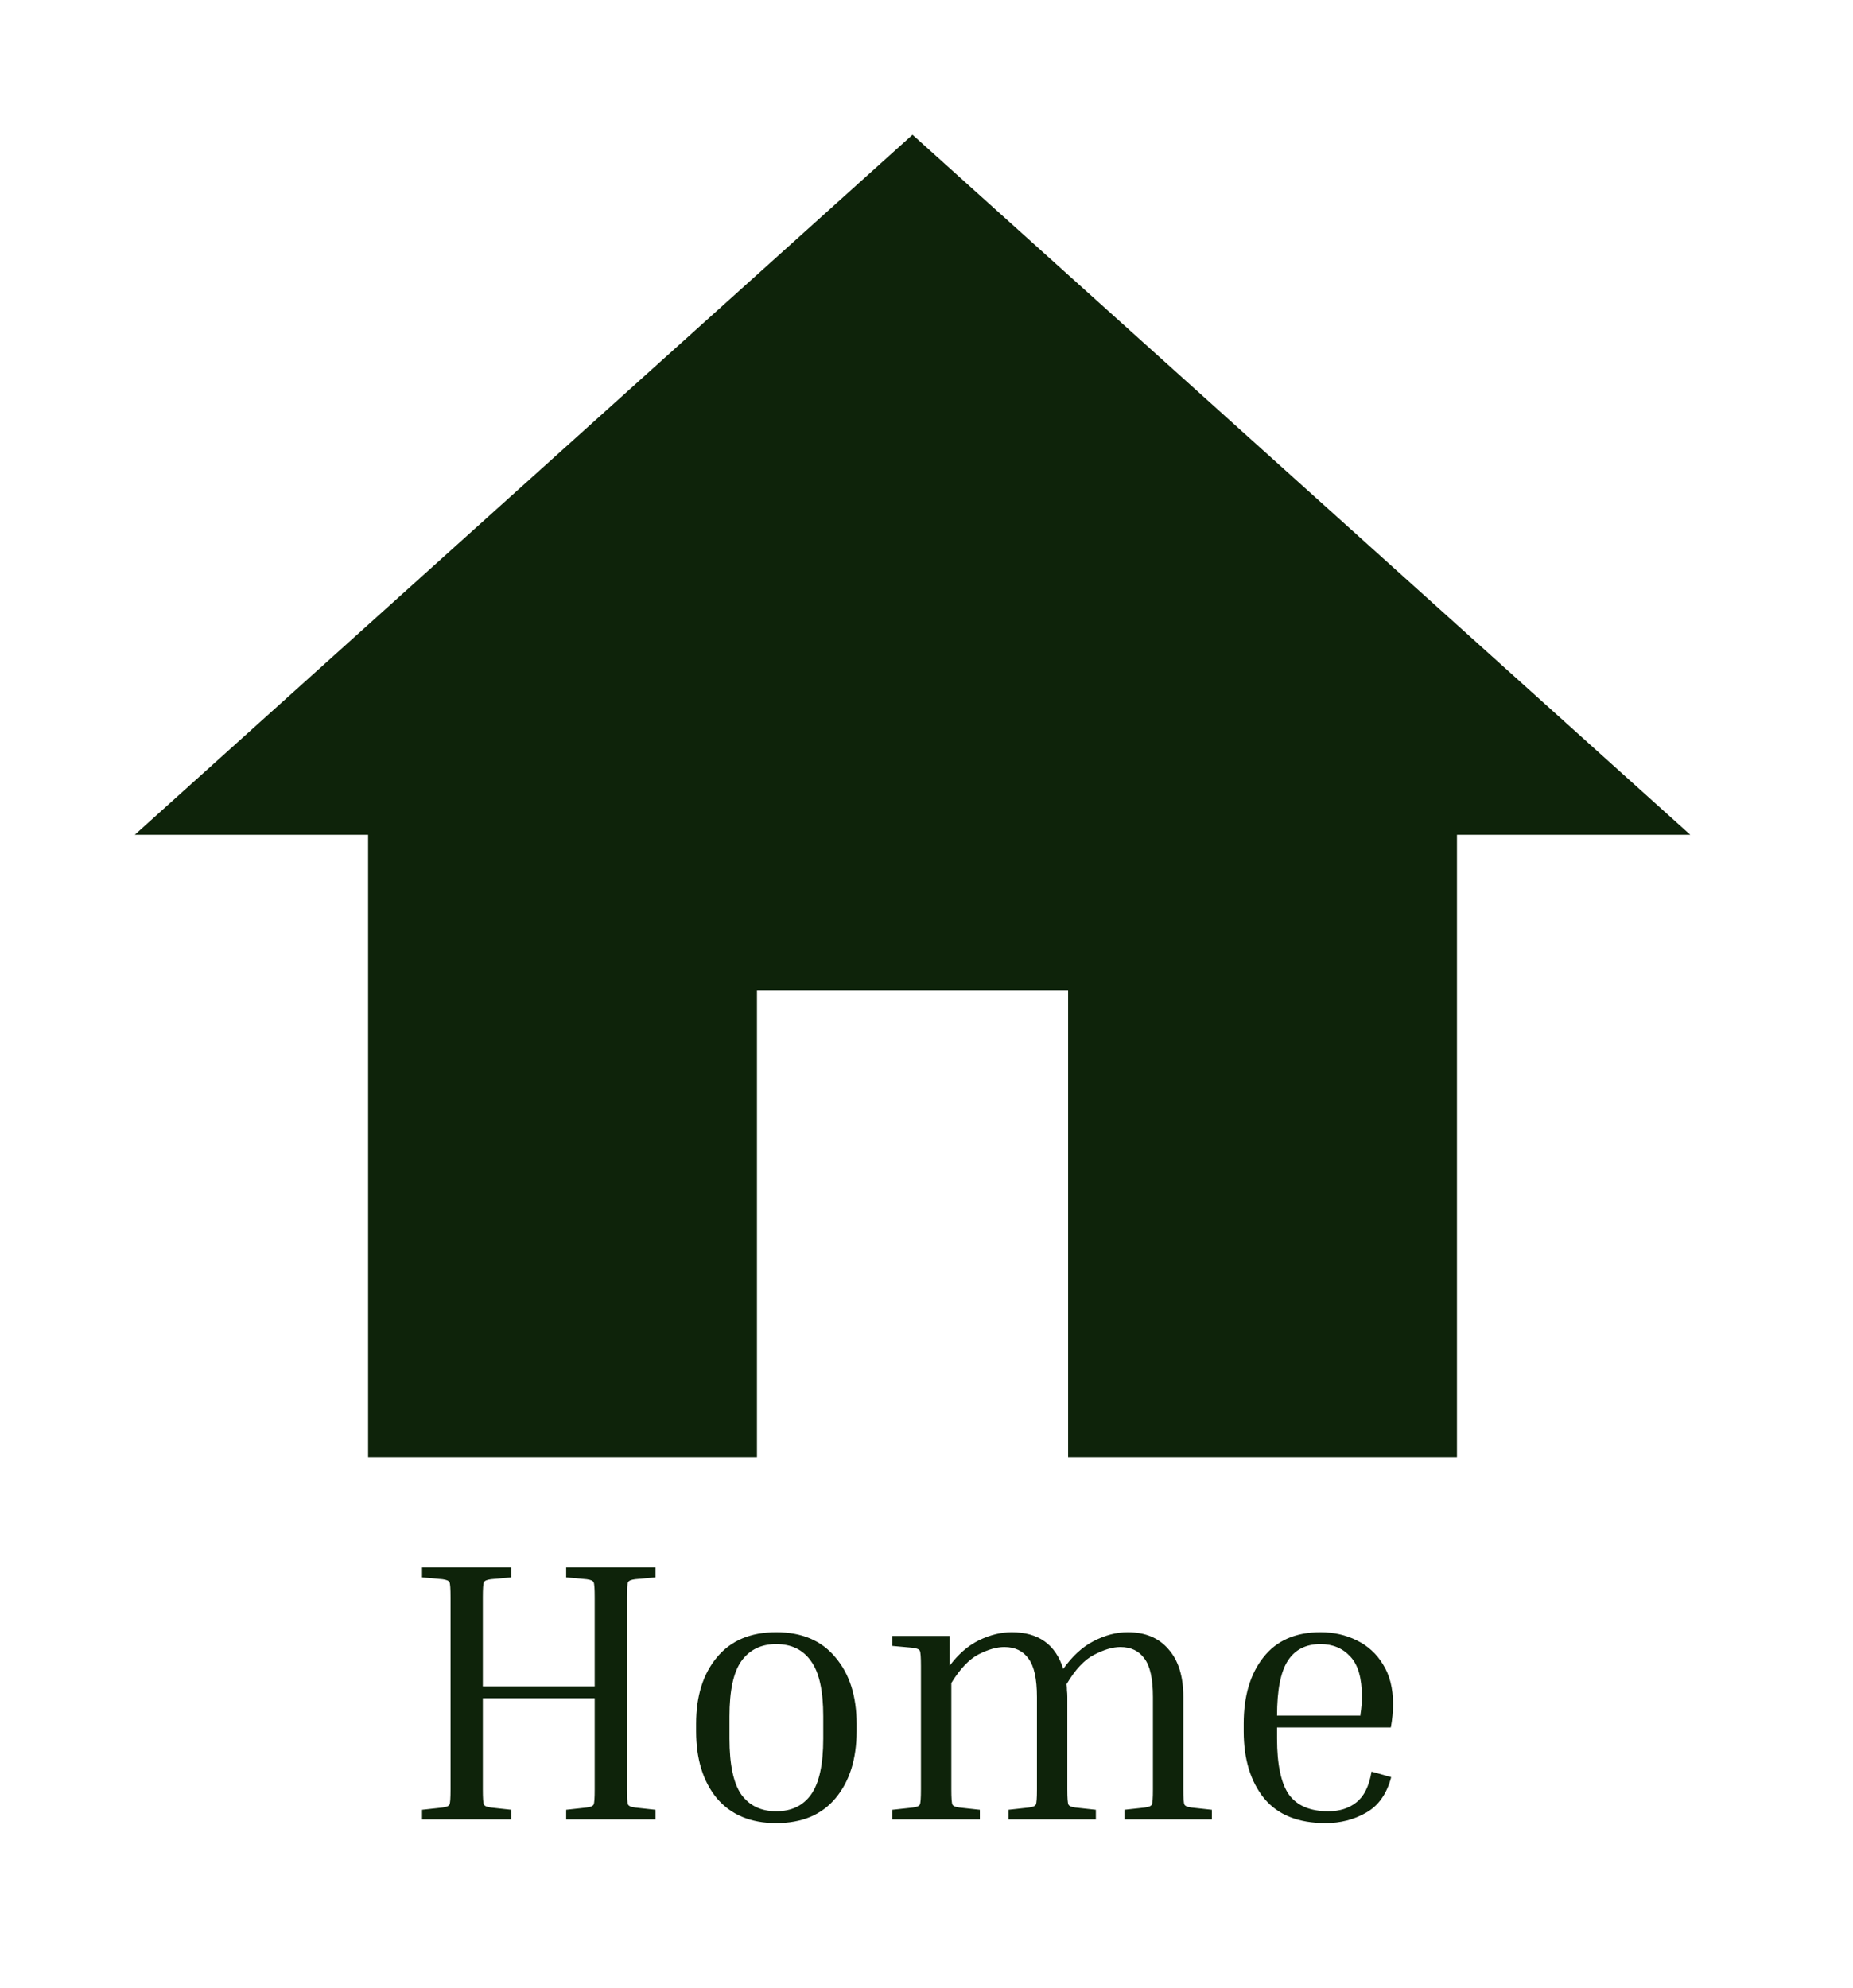 <svg width="55" height="59" viewBox="0 0 55 59" fill="none" xmlns="http://www.w3.org/2000/svg">
<g filter="url(#filter0_d_262_298)">
<path d="M22.468 39.245V25.394H31.703V39.245H43.245V20.777H50.171L27.085 0L4 20.777H10.926V39.245H22.468Z" fill="#0E230A"/>
<path d="M19.456 49.714V50H16.805V49.714L17.41 49.648C17.528 49.633 17.598 49.604 17.619 49.56C17.642 49.516 17.652 49.366 17.652 49.109V46.403H14.331V49.109C14.331 49.366 14.341 49.516 14.364 49.56C14.386 49.604 14.455 49.633 14.572 49.648L15.178 49.714V50H12.527V49.714L13.132 49.648C13.249 49.633 13.319 49.604 13.341 49.56C13.363 49.516 13.373 49.366 13.373 49.109V43.411C13.373 43.154 13.363 43.004 13.341 42.96C13.319 42.916 13.249 42.887 13.132 42.872L12.527 42.817V42.52H15.178V42.817L14.572 42.872C14.455 42.887 14.386 42.916 14.364 42.96C14.341 43.004 14.331 43.154 14.331 43.411V46.051H17.652V43.411C17.652 43.154 17.642 43.004 17.619 42.96C17.598 42.916 17.528 42.887 17.41 42.872L16.805 42.817V42.52H19.456V42.817L18.852 42.872C18.734 42.887 18.665 42.916 18.642 42.96C18.62 43.004 18.61 43.154 18.61 43.411V49.109C18.61 49.366 18.62 49.516 18.642 49.56C18.665 49.604 18.734 49.633 18.852 49.648L19.456 49.714ZM25.425 47.162V47.382C25.425 48.211 25.216 48.874 24.798 49.373C24.387 49.864 23.801 50.11 23.038 50.11C22.283 50.11 21.696 49.864 21.278 49.373C20.867 48.874 20.662 48.211 20.662 47.382V47.162C20.662 46.341 20.867 45.684 21.278 45.193C21.689 44.694 22.275 44.445 23.038 44.445C23.801 44.445 24.387 44.694 24.798 45.193C25.216 45.684 25.425 46.341 25.425 47.162ZM24.435 46.942C24.435 46.179 24.314 45.633 24.072 45.303C23.837 44.966 23.493 44.797 23.038 44.797C22.591 44.797 22.246 44.966 22.004 45.303C21.769 45.633 21.652 46.179 21.652 46.942V47.602C21.652 48.372 21.769 48.926 22.004 49.263C22.246 49.593 22.591 49.758 23.038 49.758C23.493 49.758 23.837 49.593 24.072 49.263C24.314 48.926 24.435 48.372 24.435 47.602V46.942ZM32.527 49.714V50H29.931V49.714L30.536 49.648C30.653 49.633 30.723 49.604 30.745 49.56C30.767 49.516 30.778 49.366 30.778 49.109V46.37C30.778 45.827 30.694 45.446 30.525 45.226C30.364 44.999 30.125 44.885 29.81 44.885C29.583 44.885 29.326 44.958 29.04 45.105C28.761 45.252 28.494 45.534 28.237 45.952V49.109C28.237 49.366 28.248 49.516 28.27 49.56C28.292 49.604 28.362 49.633 28.479 49.648L29.084 49.714V50H26.488V49.714L27.093 49.648C27.21 49.633 27.28 49.604 27.302 49.56C27.324 49.516 27.335 49.366 27.335 49.109V45.446C27.335 45.189 27.324 45.039 27.302 44.995C27.28 44.951 27.21 44.922 27.093 44.907L26.488 44.852V44.555H28.182V45.446C28.439 45.101 28.728 44.848 29.051 44.687C29.381 44.526 29.707 44.445 30.03 44.445C30.822 44.445 31.332 44.808 31.559 45.534C31.83 45.153 32.131 44.878 32.461 44.709C32.798 44.533 33.136 44.445 33.473 44.445C33.994 44.445 34.397 44.614 34.683 44.951C34.976 45.281 35.123 45.75 35.123 46.359V49.109C35.123 49.366 35.134 49.516 35.156 49.56C35.178 49.604 35.248 49.633 35.365 49.648L35.97 49.714V50H33.374V49.714L33.979 49.648C34.096 49.633 34.166 49.604 34.188 49.56C34.21 49.516 34.221 49.366 34.221 49.109V46.37C34.221 45.827 34.137 45.446 33.968 45.226C33.807 44.999 33.568 44.885 33.253 44.885C33.026 44.885 32.765 44.962 32.472 45.116C32.186 45.263 31.915 45.552 31.658 45.985C31.665 46.044 31.669 46.106 31.669 46.172C31.676 46.231 31.68 46.293 31.68 46.359V49.109C31.68 49.366 31.691 49.516 31.713 49.56C31.735 49.604 31.805 49.633 31.922 49.648L32.527 49.714ZM41.293 48.746C41.161 49.245 40.912 49.597 40.545 49.802C40.186 50.007 39.786 50.11 39.346 50.11C38.532 50.11 37.923 49.864 37.52 49.373C37.117 48.874 36.915 48.211 36.915 47.382V47.162C36.915 46.341 37.109 45.684 37.498 45.193C37.887 44.694 38.452 44.445 39.192 44.445C39.588 44.445 39.947 44.526 40.27 44.687C40.6 44.848 40.861 45.087 41.051 45.402C41.249 45.717 41.348 46.11 41.348 46.579C41.348 46.799 41.326 47.03 41.282 47.272H37.905V47.602C37.905 48.372 38.023 48.926 38.257 49.263C38.499 49.593 38.888 49.758 39.423 49.758C39.761 49.758 40.039 49.67 40.259 49.494C40.486 49.318 40.637 49.014 40.71 48.581L41.293 48.746ZM39.192 44.797C38.76 44.797 38.437 44.962 38.224 45.292C38.011 45.622 37.905 46.165 37.905 46.92H40.38V46.887C40.395 46.792 40.406 46.7 40.413 46.612C40.42 46.517 40.424 46.432 40.424 46.359C40.424 45.809 40.31 45.413 40.083 45.171C39.856 44.922 39.559 44.797 39.192 44.797Z" fill="#0E230A"/>
</g>
<defs>
<filter id="filter0_d_262_298" x="0" y="0" width="54.171" height="58.11" filterUnits="userSpaceOnUse" color-interpolation-filters="sRGB">
<feFlood flood-opacity="0" result="BackgroundImageFix"/>
<feColorMatrix in="SourceAlpha" type="matrix" values="0 0 0 0 0 0 0 0 0 0 0 0 0 0 0 0 0 0 127 0" result="hardAlpha"/>
<feOffset dy="4"/>
<feGaussianBlur stdDeviation="2"/>
<feComposite in2="hardAlpha" operator="out"/>
<feColorMatrix type="matrix" values="0 0 0 0 0 0 0 0 0 0 0 0 0 0 0 0 0 0 0.25 0"/>
<feBlend mode="normal" in2="BackgroundImageFix" result="effect1_dropShadow_262_298"/>
<feBlend mode="normal" in="SourceGraphic" in2="effect1_dropShadow_262_298" result="shape"/>
</filter>
</defs>
</svg>
